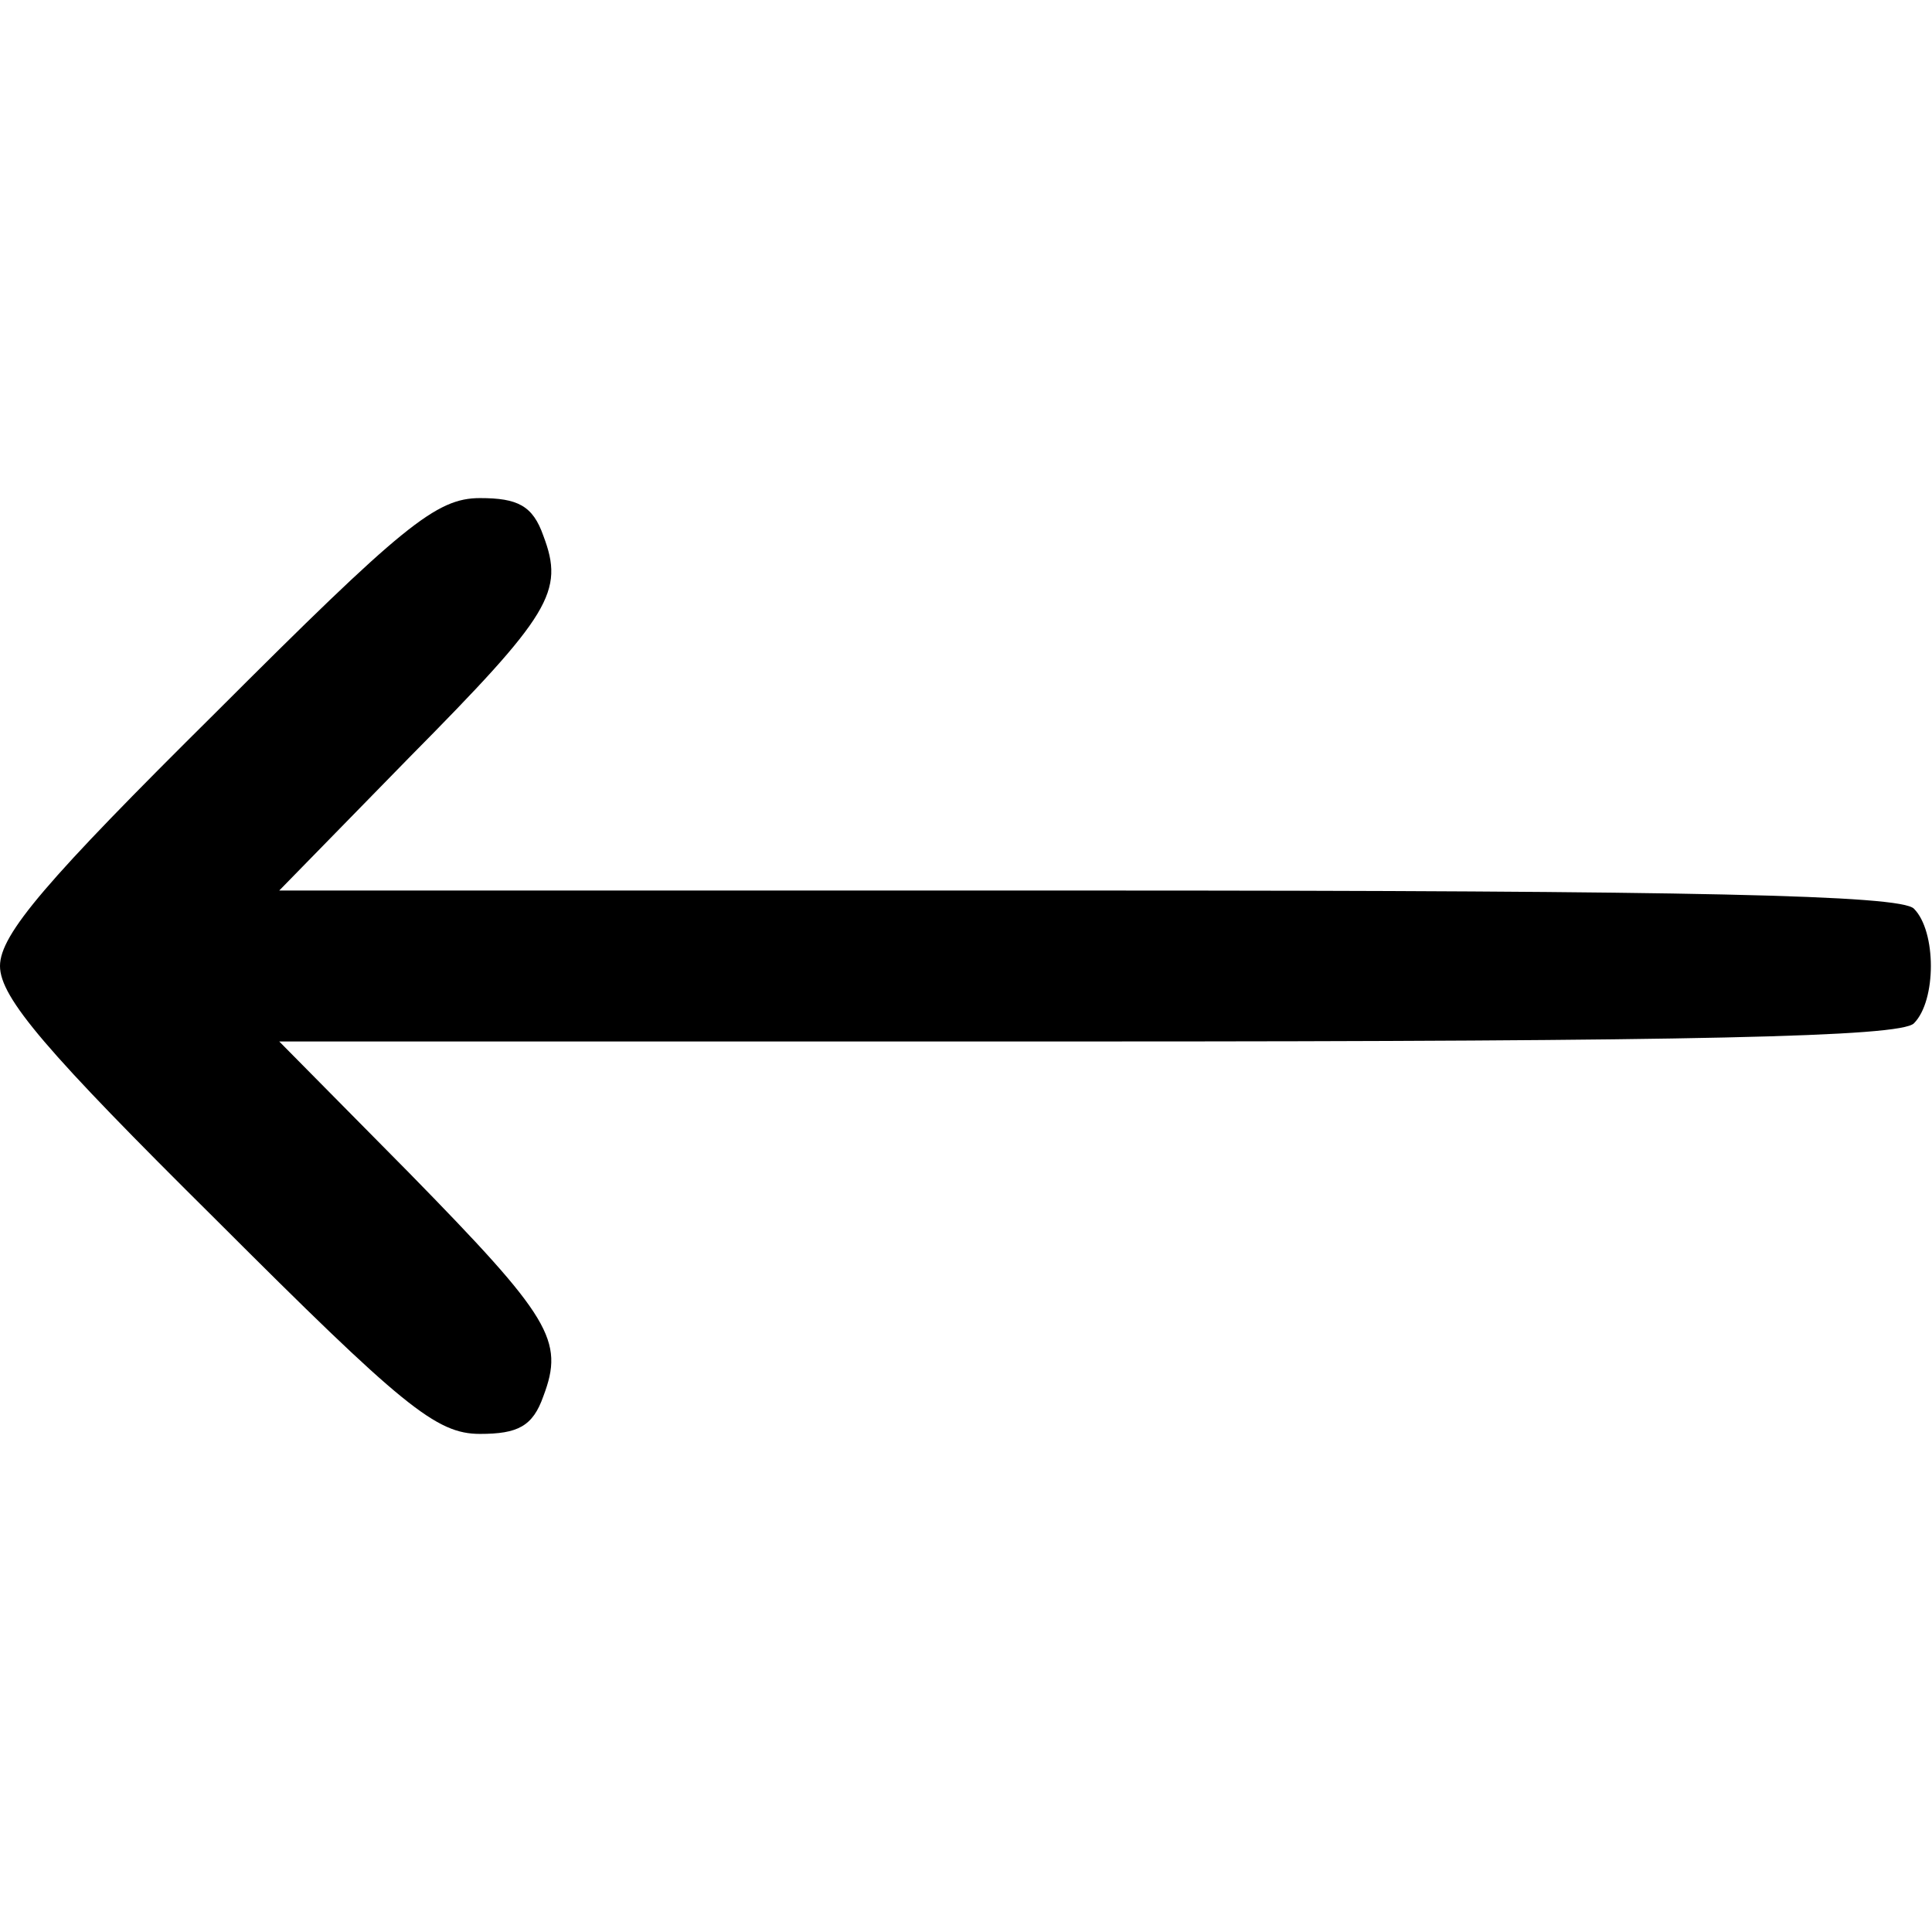 <?xml version="1.0" standalone="no"?>
<!DOCTYPE svg PUBLIC "-//W3C//DTD SVG 20010904//EN"
 "http://www.w3.org/TR/2001/REC-SVG-20010904/DTD/svg10.dtd">
<svg version="1.0" xmlns="http://www.w3.org/2000/svg"
 width="128pt" height="128pt" viewBox="0 0 128 128"
 preserveAspectRatio="xMidYMid meet">
<g transform="translate(0,128) scale(0.1,-0.1)"
fill="#000000" stroke="none">
<path d="M143 808 c-112 -111 -143 -147 -143 -168 0 -21 31 -57 143 -168 124
-124 146 -142 175 -142 25 0 35 5 42 25 14 37 5 52 -89 148 l-86 87 536 0
c403 0 538 3 547 12 15 15 15 61 0 76 -9 9 -144 12 -547 12 l-536 0 86 88 c94
95 103 110 89 147 -7 20 -17 25 -42 25 -29 0 -51 -18 -175 -142z"/>
</g>
</svg>
